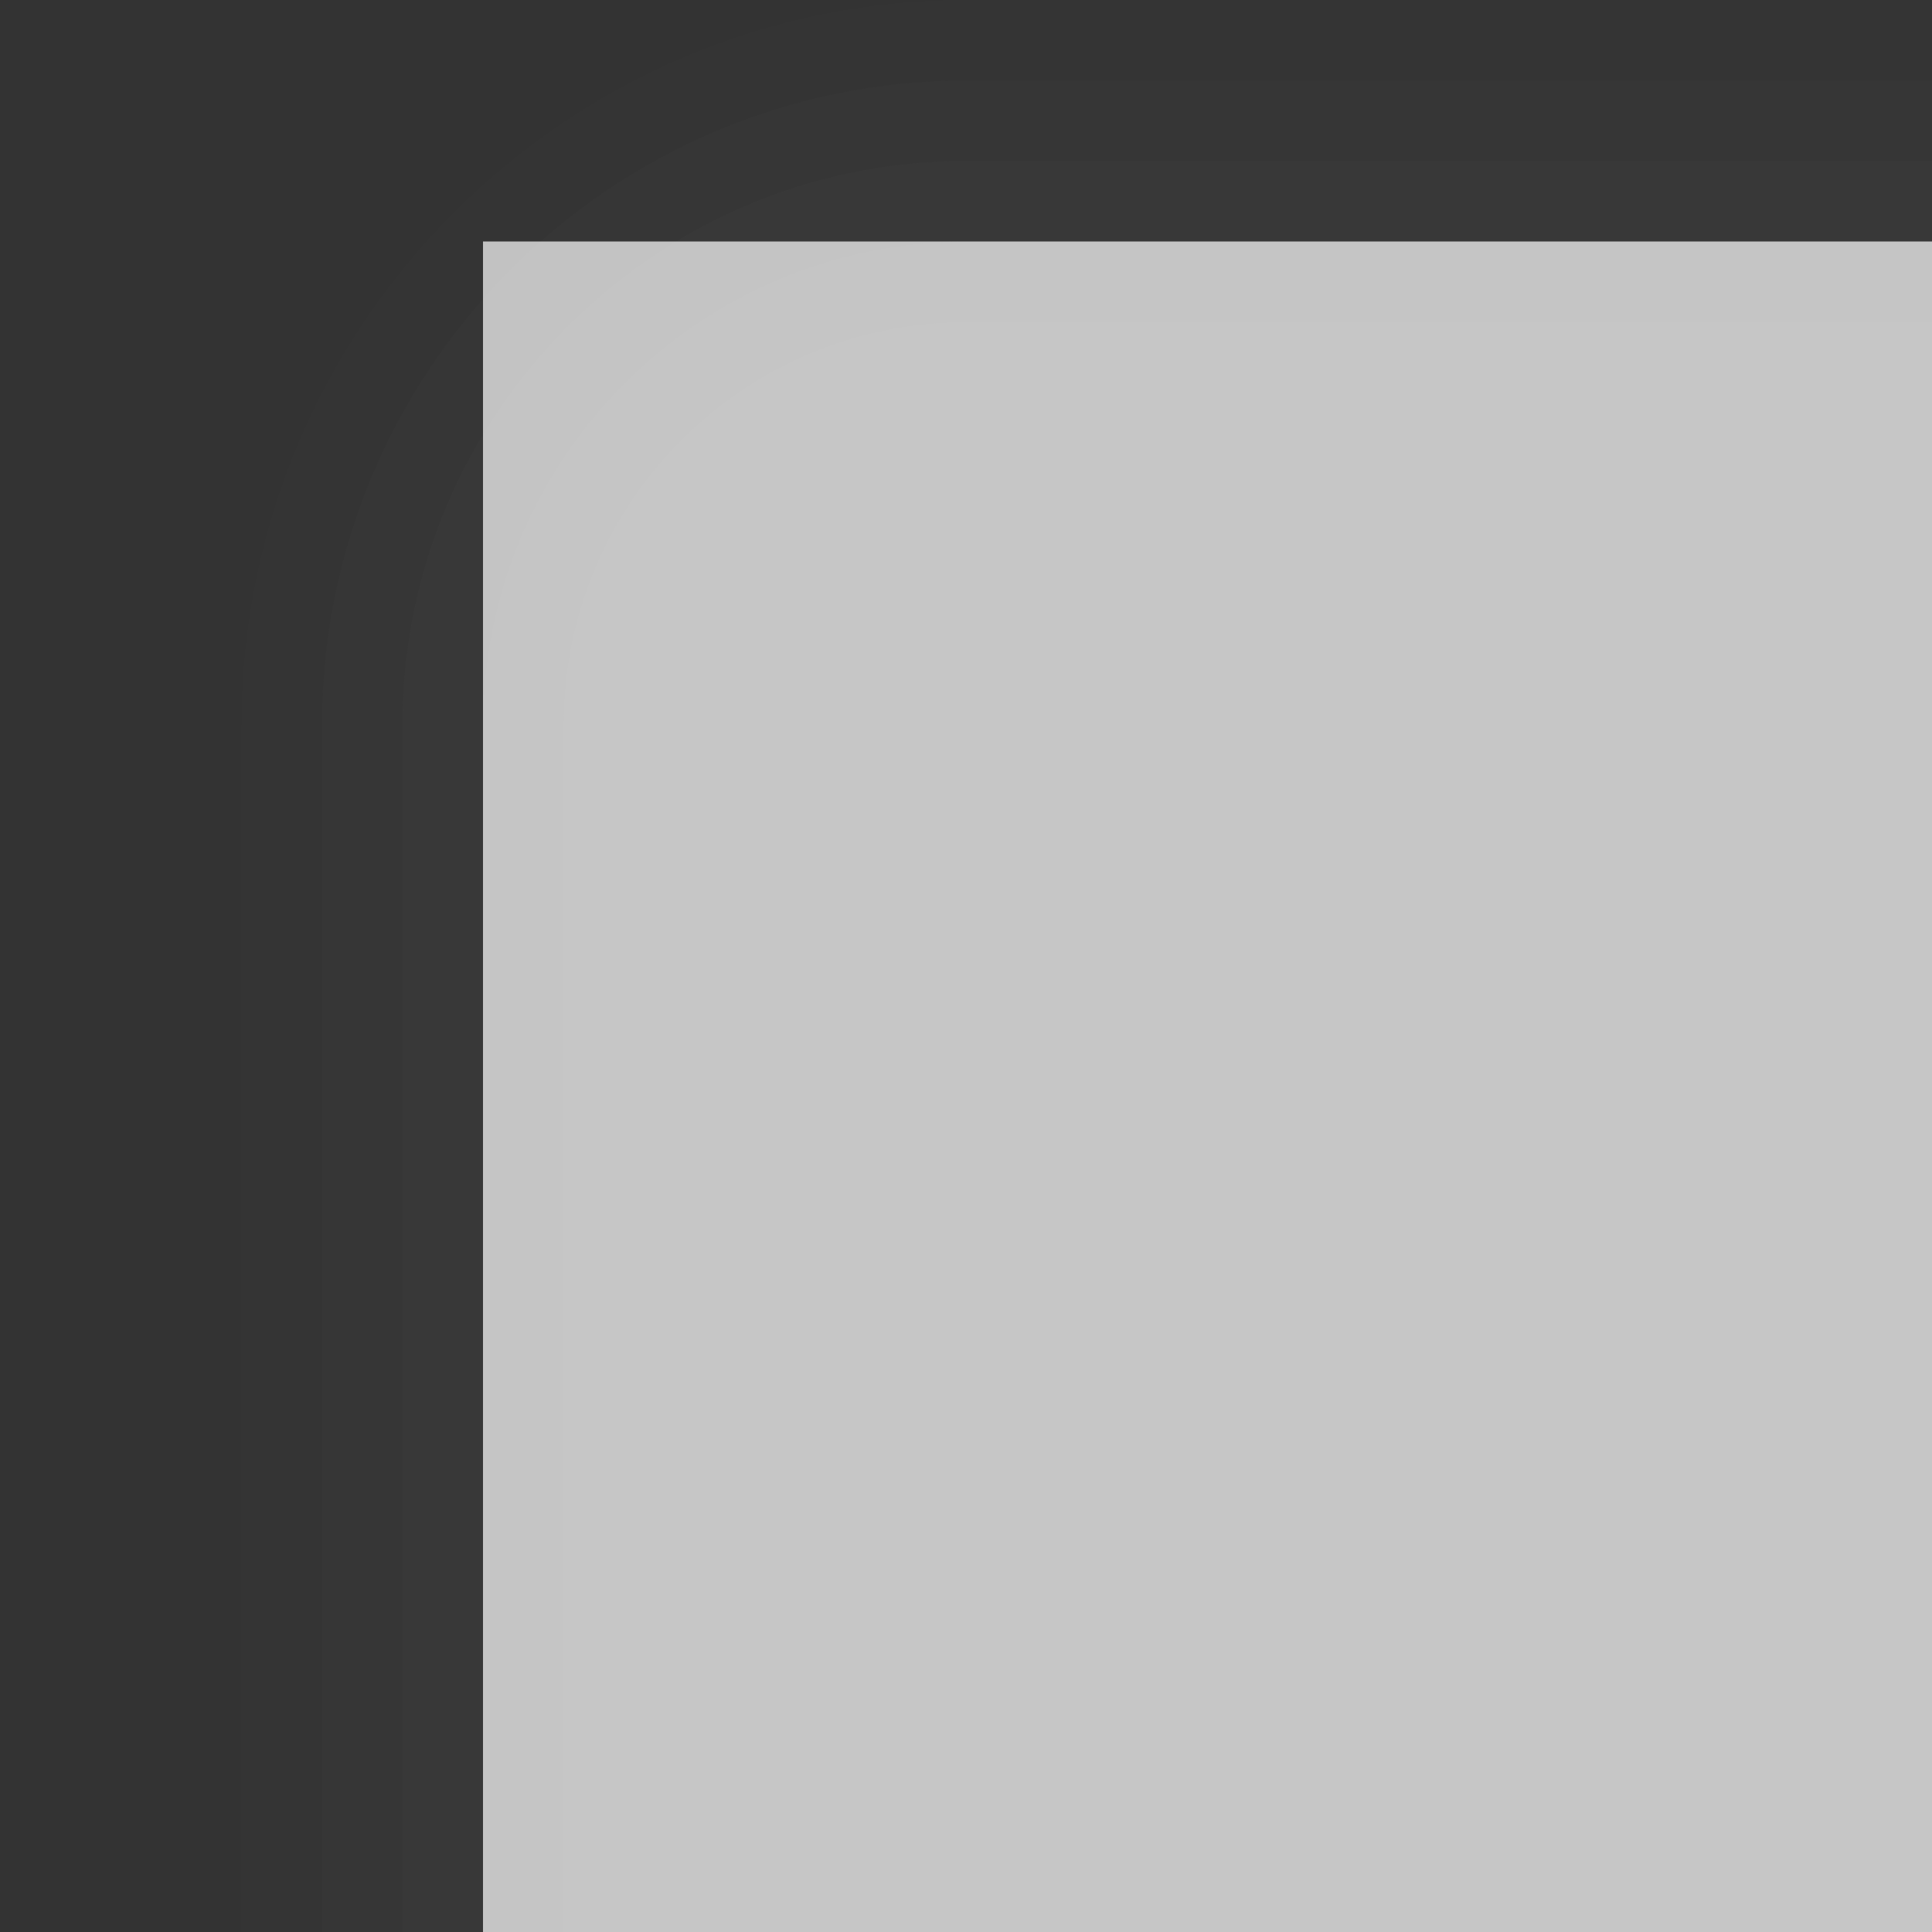 <?xml version="1.0" encoding="UTF-8"?>
<!DOCTYPE svg PUBLIC "-//W3C//DTD SVG 1.1 Tiny//EN" "http://www.w3.org/Graphics/SVG/1.1/DTD/svg11-tiny.dtd">
<svg width="24" height="24" viewBox="-1 0 24 24">
<rect x="-1" y="0" width="24" height="24" fill="#333333" stroke="none"/>
<g fill-opacity="0.7" stroke-opacity="0.7">
<path fill="#656B6B" fill-opacity="0.01" d="M23,0H11C6.037,0,2,4.037,2,9v15h21V0z"/>
<path fill="#656B6B" fill-opacity="0.03" d="M23,1H11C6.589,1,3,4.59,3,9v15h20V1z"/>
<path fill="#656B6B" fill-opacity="0.05" d="M23,2H11C7.141,2,4,5.141,4,9v15h19V2z"/>
<path fill="#656B6B" fill-opacity="0.07" d="M23,3H11C7.691,3,5,5.691,5,9v15h18V3z"/>
<path fill="#656B6B" fill-opacity="0.11" d="M23,4H11C8.238,4,6,6.238,6,9v15h17V4z"/>
<rect x="5" y="3" fill="#FFFFFF" width="18" height="21"/>
</g>
</svg>